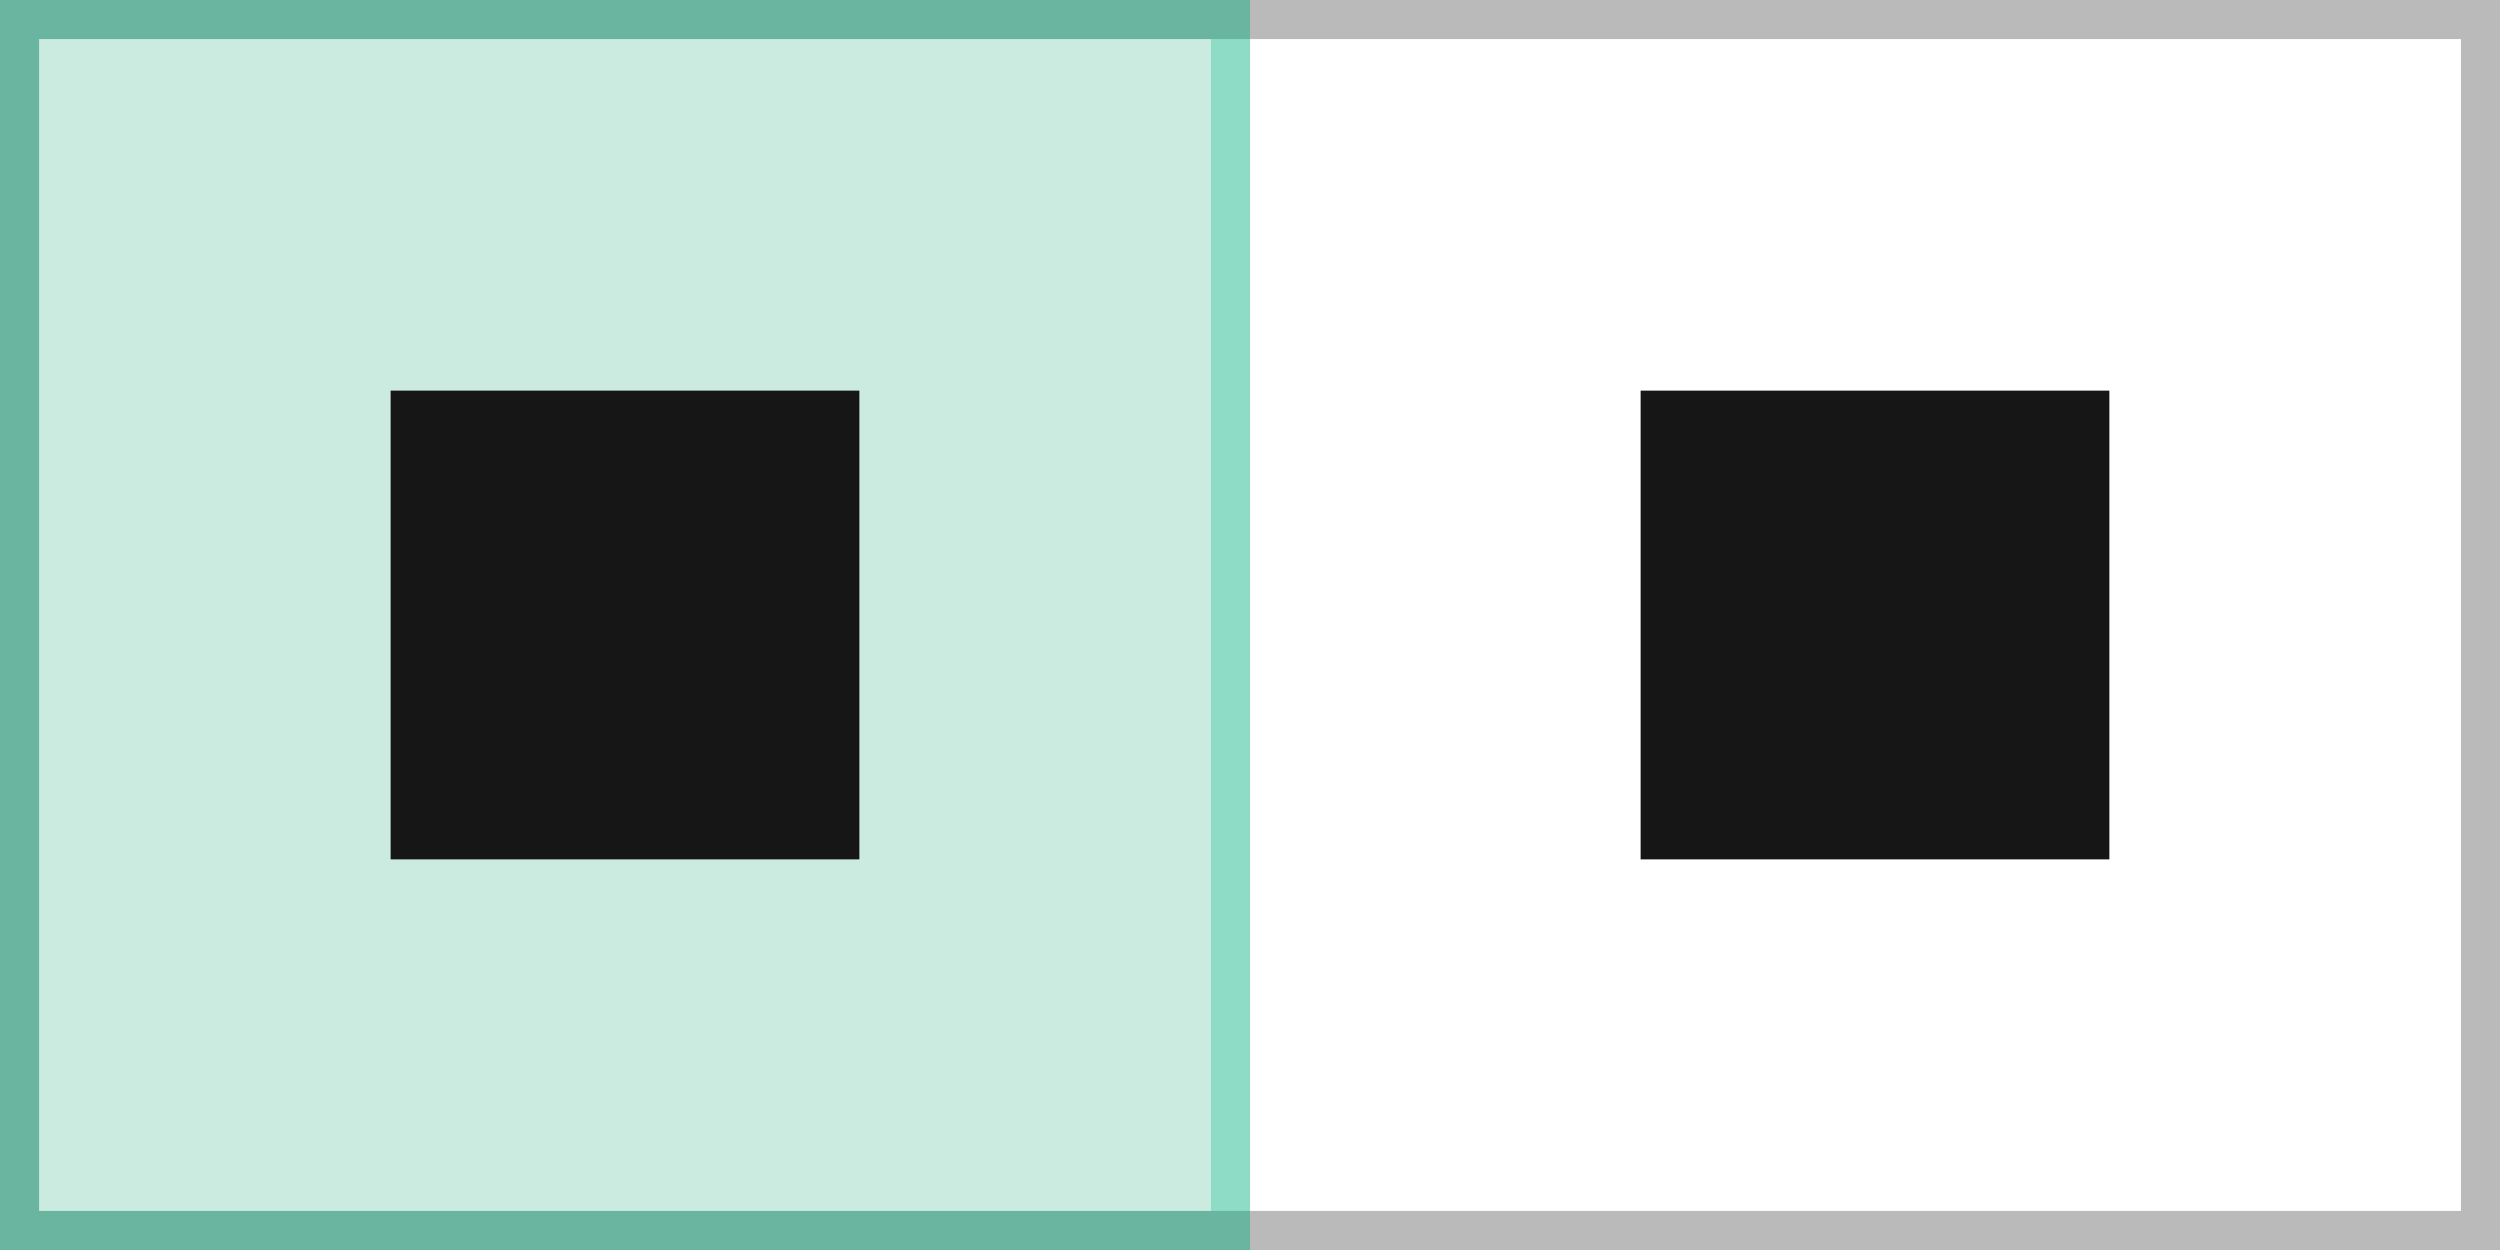 <svg id="Button_Split_Icon_Outline_32" xmlns="http://www.w3.org/2000/svg" width="64" height="32" viewBox="0 0 64 32">
  <g id="Stroke" fill="none" stroke="#161617" stroke-width="1" opacity="0.3">
    <rect width="64" height="32" stroke="none"/>
    <rect x="0.5" y="0.5" width="63" height="31" fill="none"/>
  </g>
  <g id="Stacks">
    <g id="Button_2" data-name="Button 2" transform="translate(0)">
      <g id="Background" transform="translate(-291.852 -324)">
        <rect id="Fill_1" data-name="Fill 1" width="32" height="32" transform="translate(323.853 324)" fill="#161617" opacity="0"/>
        <g id="Fill_2" data-name="Fill 2" transform="translate(323.853 353.98)" fill="#009b65" stroke="#009b65" stroke-width="1" opacity="0">
          <rect width="32" height="1.996" stroke="none"/>
          <rect x="0.5" y="0.5" width="31" height="0.996" fill="none"/>
        </g>
        <g id="Rollover" transform="translate(323.853 324)" fill="none" stroke="#009b65" stroke-width="2" opacity="0">
          <rect width="32" height="32" stroke="none"/>
          <rect x="1" y="1" width="30" height="30" fill="none"/>
        </g>
      </g>
      <g id="Stack_Group" data-name="Stack Group" transform="translate(-8 1)">
        <g id="Icon" transform="translate(40)">
          <rect id="IconAlignment" width="16" height="16" transform="translate(8 7)" fill="#649fff" opacity="0"/>
          <rect id="Icon-2" data-name="Icon" width="12" height="12" transform="translate(10 9)" fill="#161617"/>
        </g>
      </g>
    </g>
    <g id="Button_1" data-name="Button 1">
      <g id="Background-2" data-name="Background" transform="translate(-323.852 -324)">
        <rect id="Fill_1-2" data-name="Fill 1" width="32" height="32" transform="translate(323.853 324)" fill="#161617" opacity="0"/>
        <rect id="Fill_2-2" data-name="Fill 2" width="32" height="32" transform="translate(323.852 324)" fill="#009b65" opacity="0.2"/>
        <g id="Rollover-2" data-name="Rollover" transform="translate(323.853 324)" fill="none" stroke="#00b888" stroke-width="1" opacity="0.3">
          <rect width="32" height="32" stroke="none"/>
          <rect x="0.5" y="0.5" width="31" height="31" fill="none"/>
        </g>
      </g>
      <g id="Stack_Group-2" data-name="Stack Group" transform="translate(-40 1)">
        <g id="Icon-3" data-name="Icon" transform="translate(40)">
          <rect id="IconAlignment-2" data-name="IconAlignment" width="16" height="16" transform="translate(8 7)" fill="#649fff" opacity="0"/>
          <rect id="Icon-4" data-name="Icon" width="12" height="12" transform="translate(10 9)" fill="#161617" opacity="0.995"/>
        </g>
      </g>
    </g>
  </g>
</svg>
